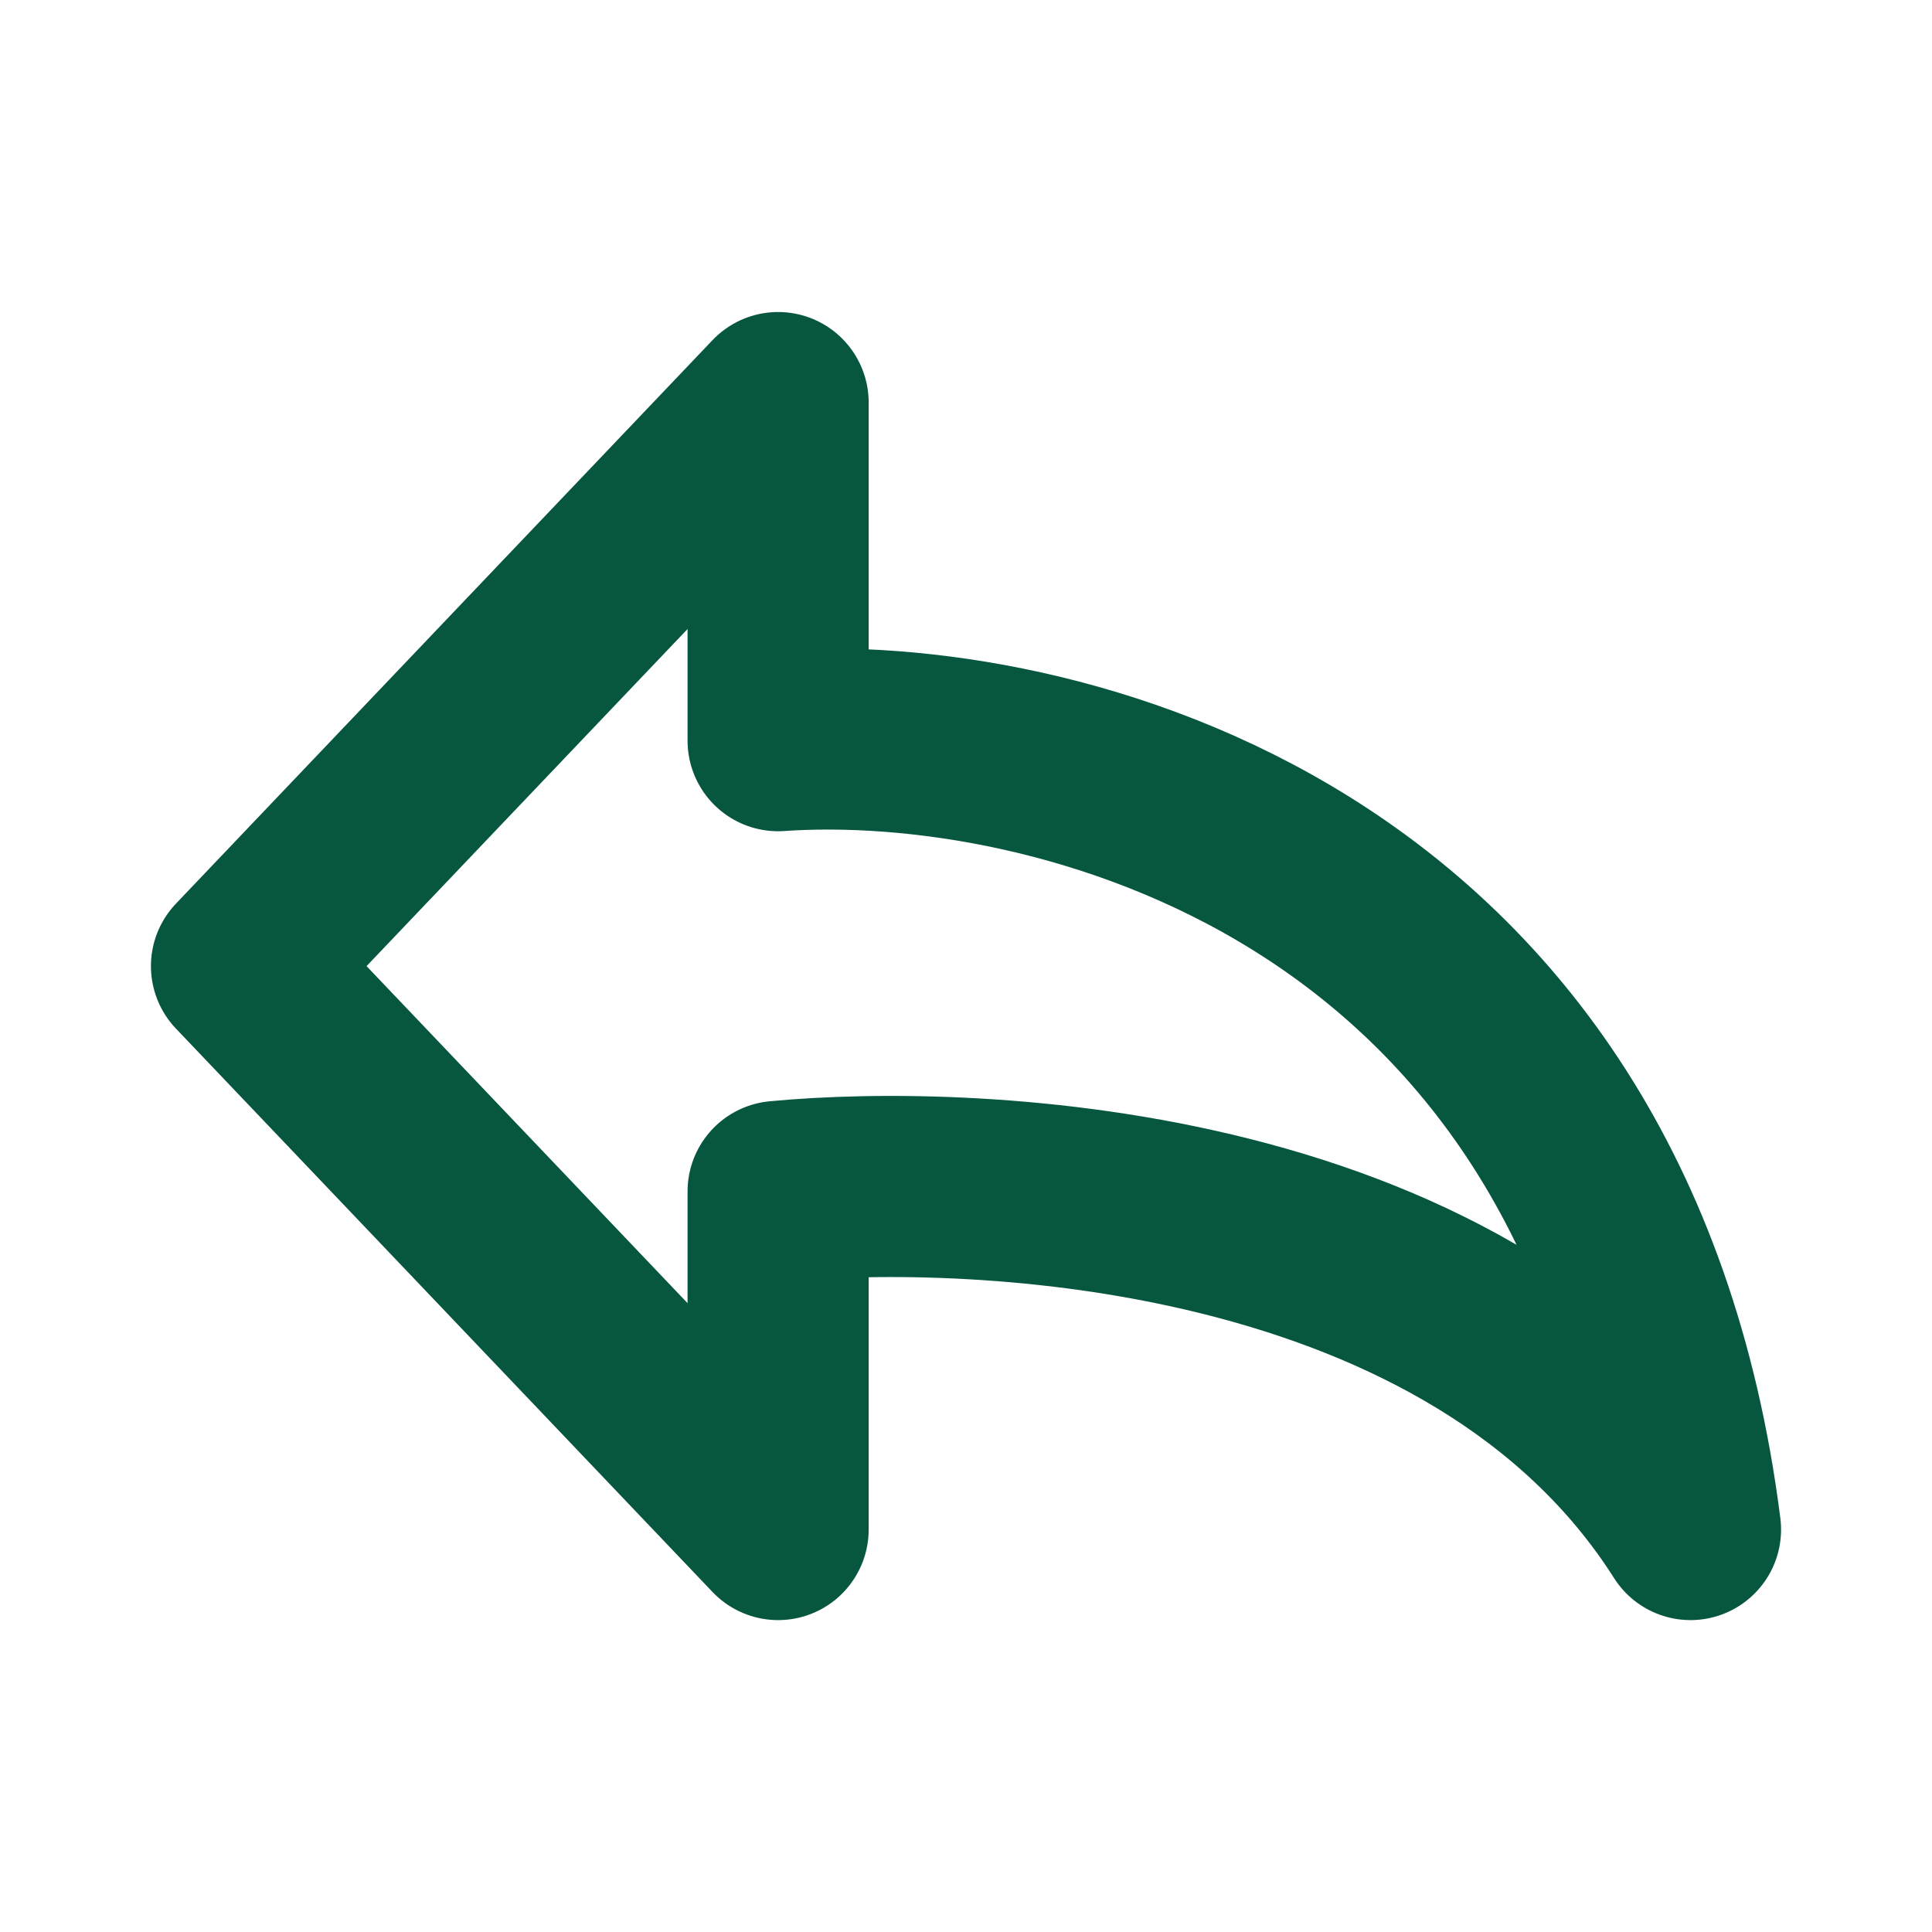 <svg width="16" height="16" viewBox="0 0 16 16" fill="none" xmlns="http://www.w3.org/2000/svg">
<path d="M6.444 3.334L2 8.001L6.444 12.667V9.867C8.074 9.712 12.222 9.867 14 12.667C13.289 7.067 8.667 5.978 6.444 6.134V3.334Z" stroke="#075740" stroke-width="1.5" stroke-linecap="round" stroke-linejoin="round"/>
</svg>
